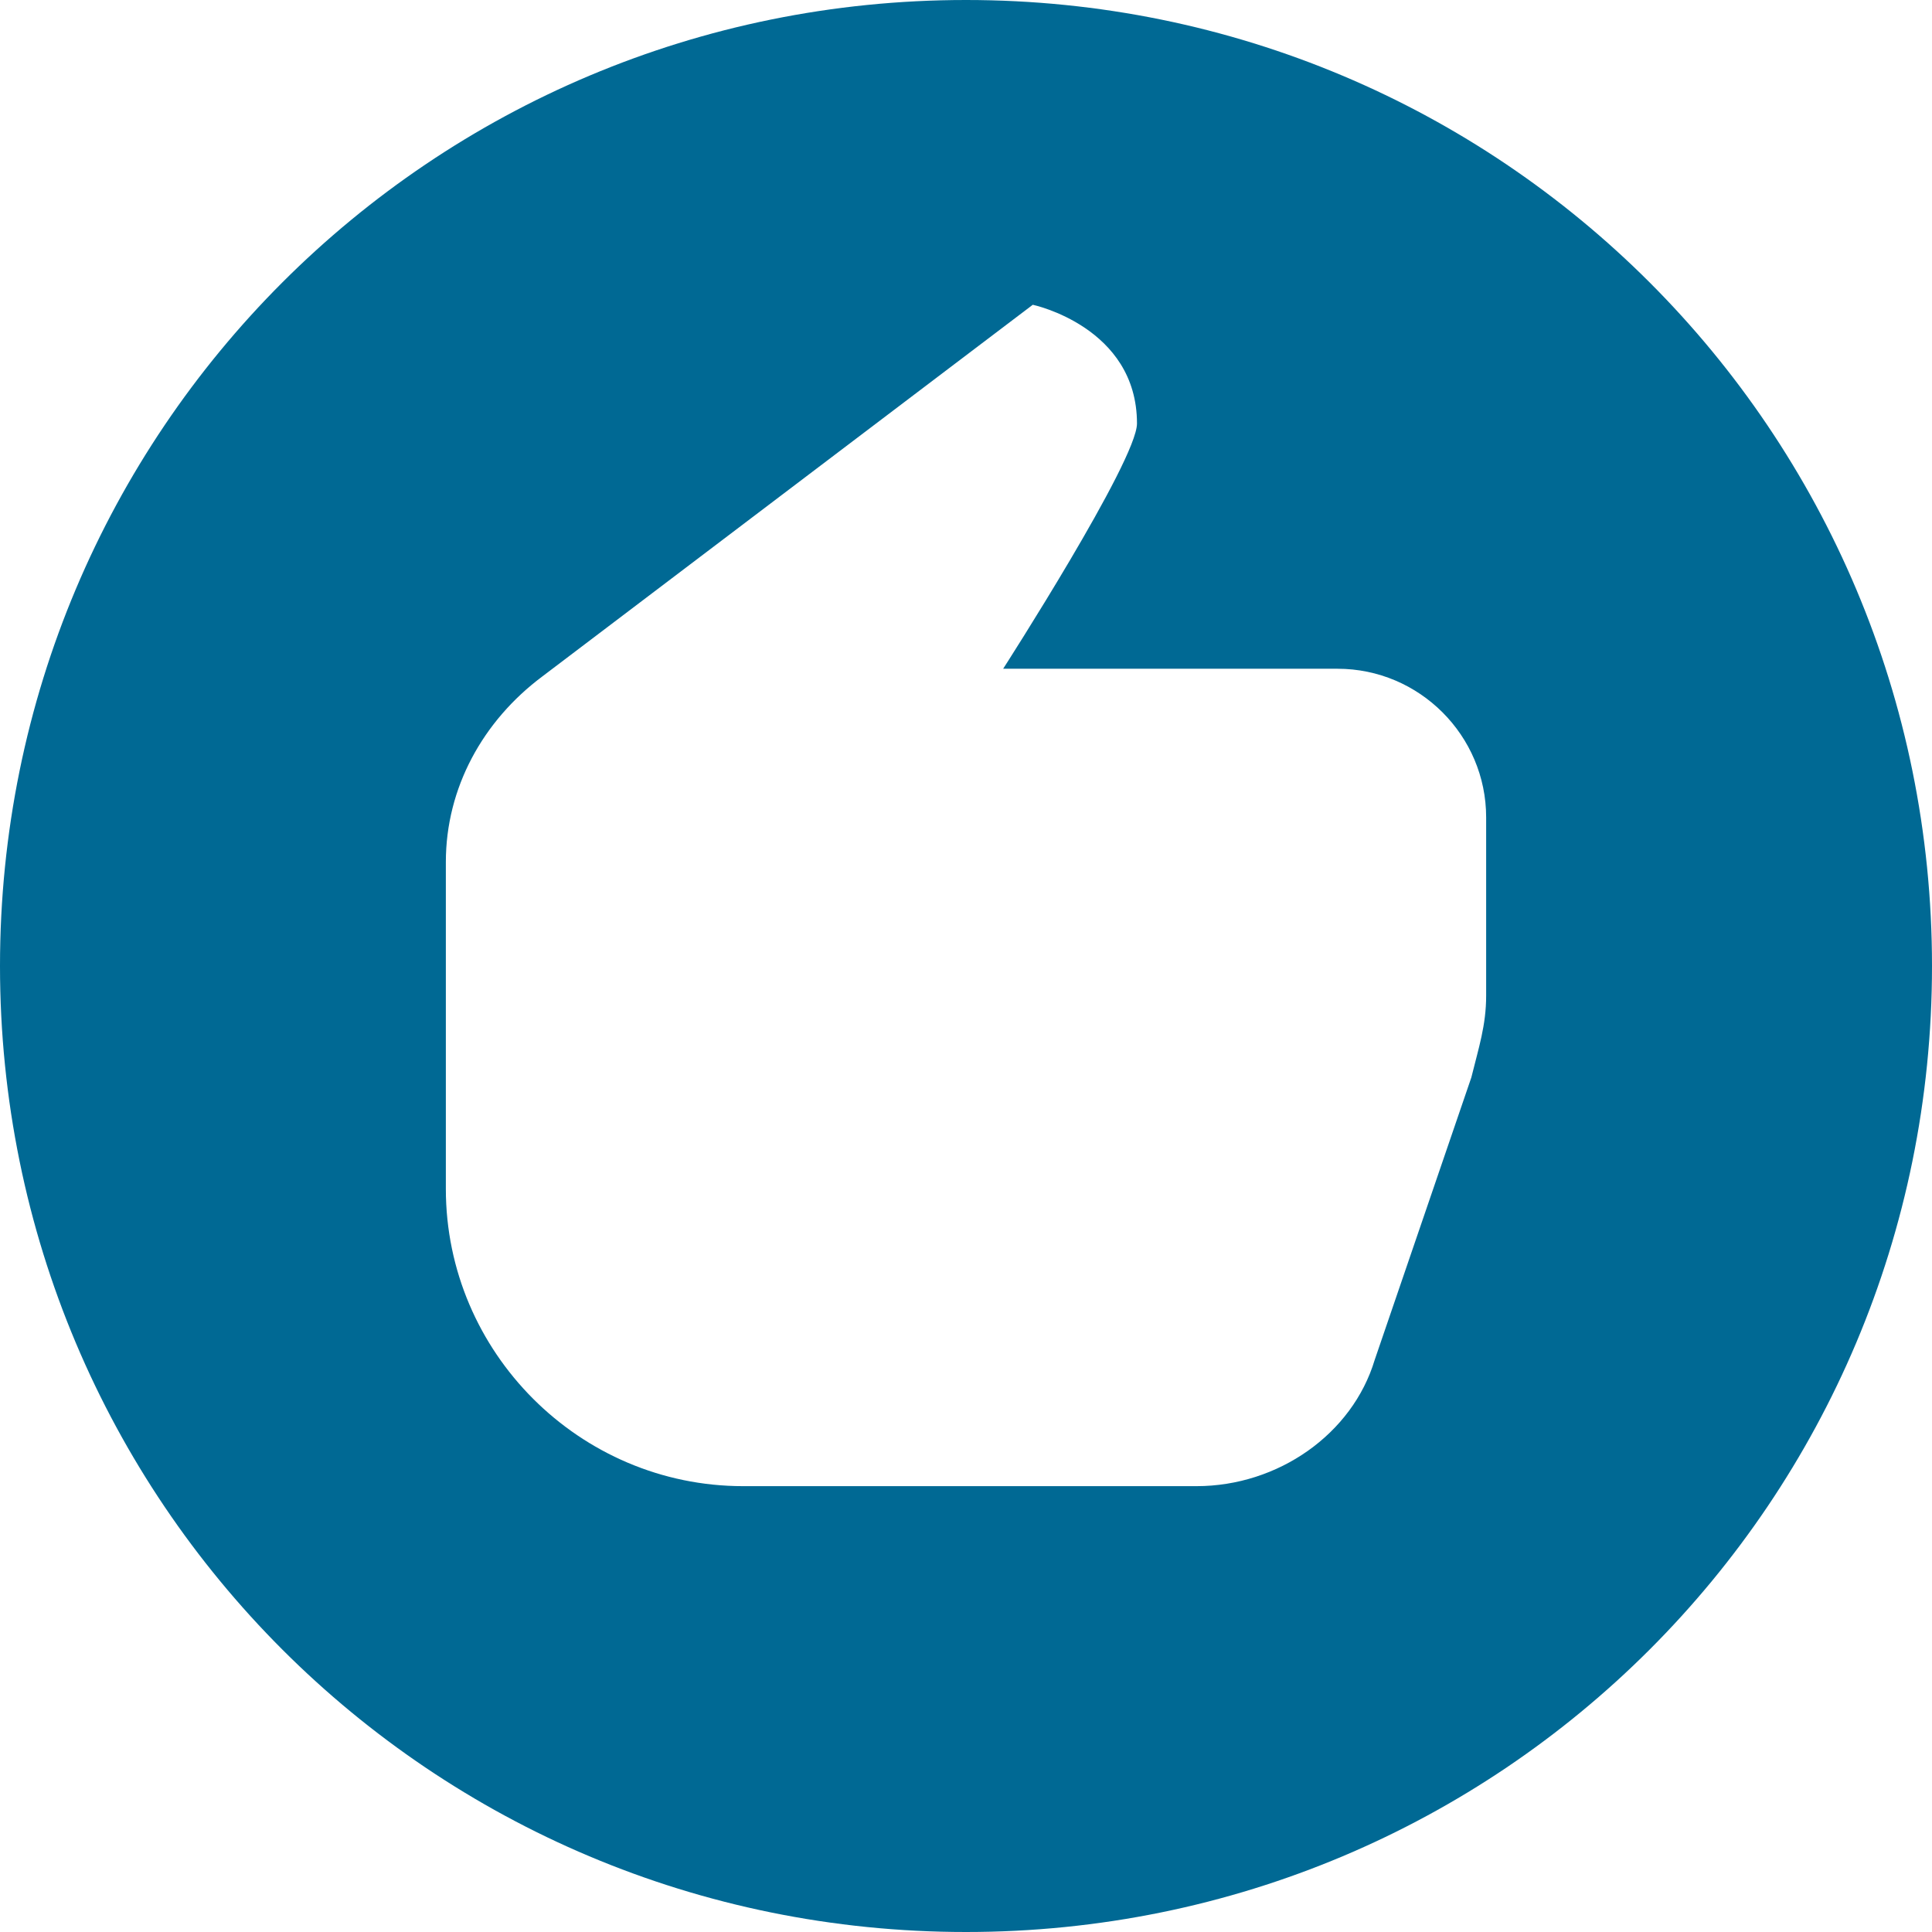 <svg width="48" height="48" viewBox="0 0 48 48" fill="none" xmlns="http://www.w3.org/2000/svg">
<g clip-path="url(#clip0_2005_2188)">
<path d="M24 0C10.709 0 0 10.709 0 24C0 37.291 10.709 48 24 48C37.291 48 48 37.291 48 24C48 10.709 37.291 0 24 0ZM36.923 24.736C36.923 25.478 36.736 26.034 36.555 26.769L34.154 33.786C33.599 35.632 31.752 36.923 29.726 36.923H18.462C14.401 36.923 11.077 33.599 11.077 29.538V21.418C11.077 19.572 12 17.906 13.478 16.803L25.659 7.572C25.659 7.572 28.248 8.12 28.248 10.522C28.248 11.445 24.923 16.615 24.923 16.615H33.231C35.264 16.615 36.923 18.274 36.923 20.308V24.736Z" fill="#006994"/>
</g>
<defs>
<clipPath id="clip0_2005_2188">
<rect width="48" height="48" fill="white"/>
</clipPath>
</defs>
</svg>
